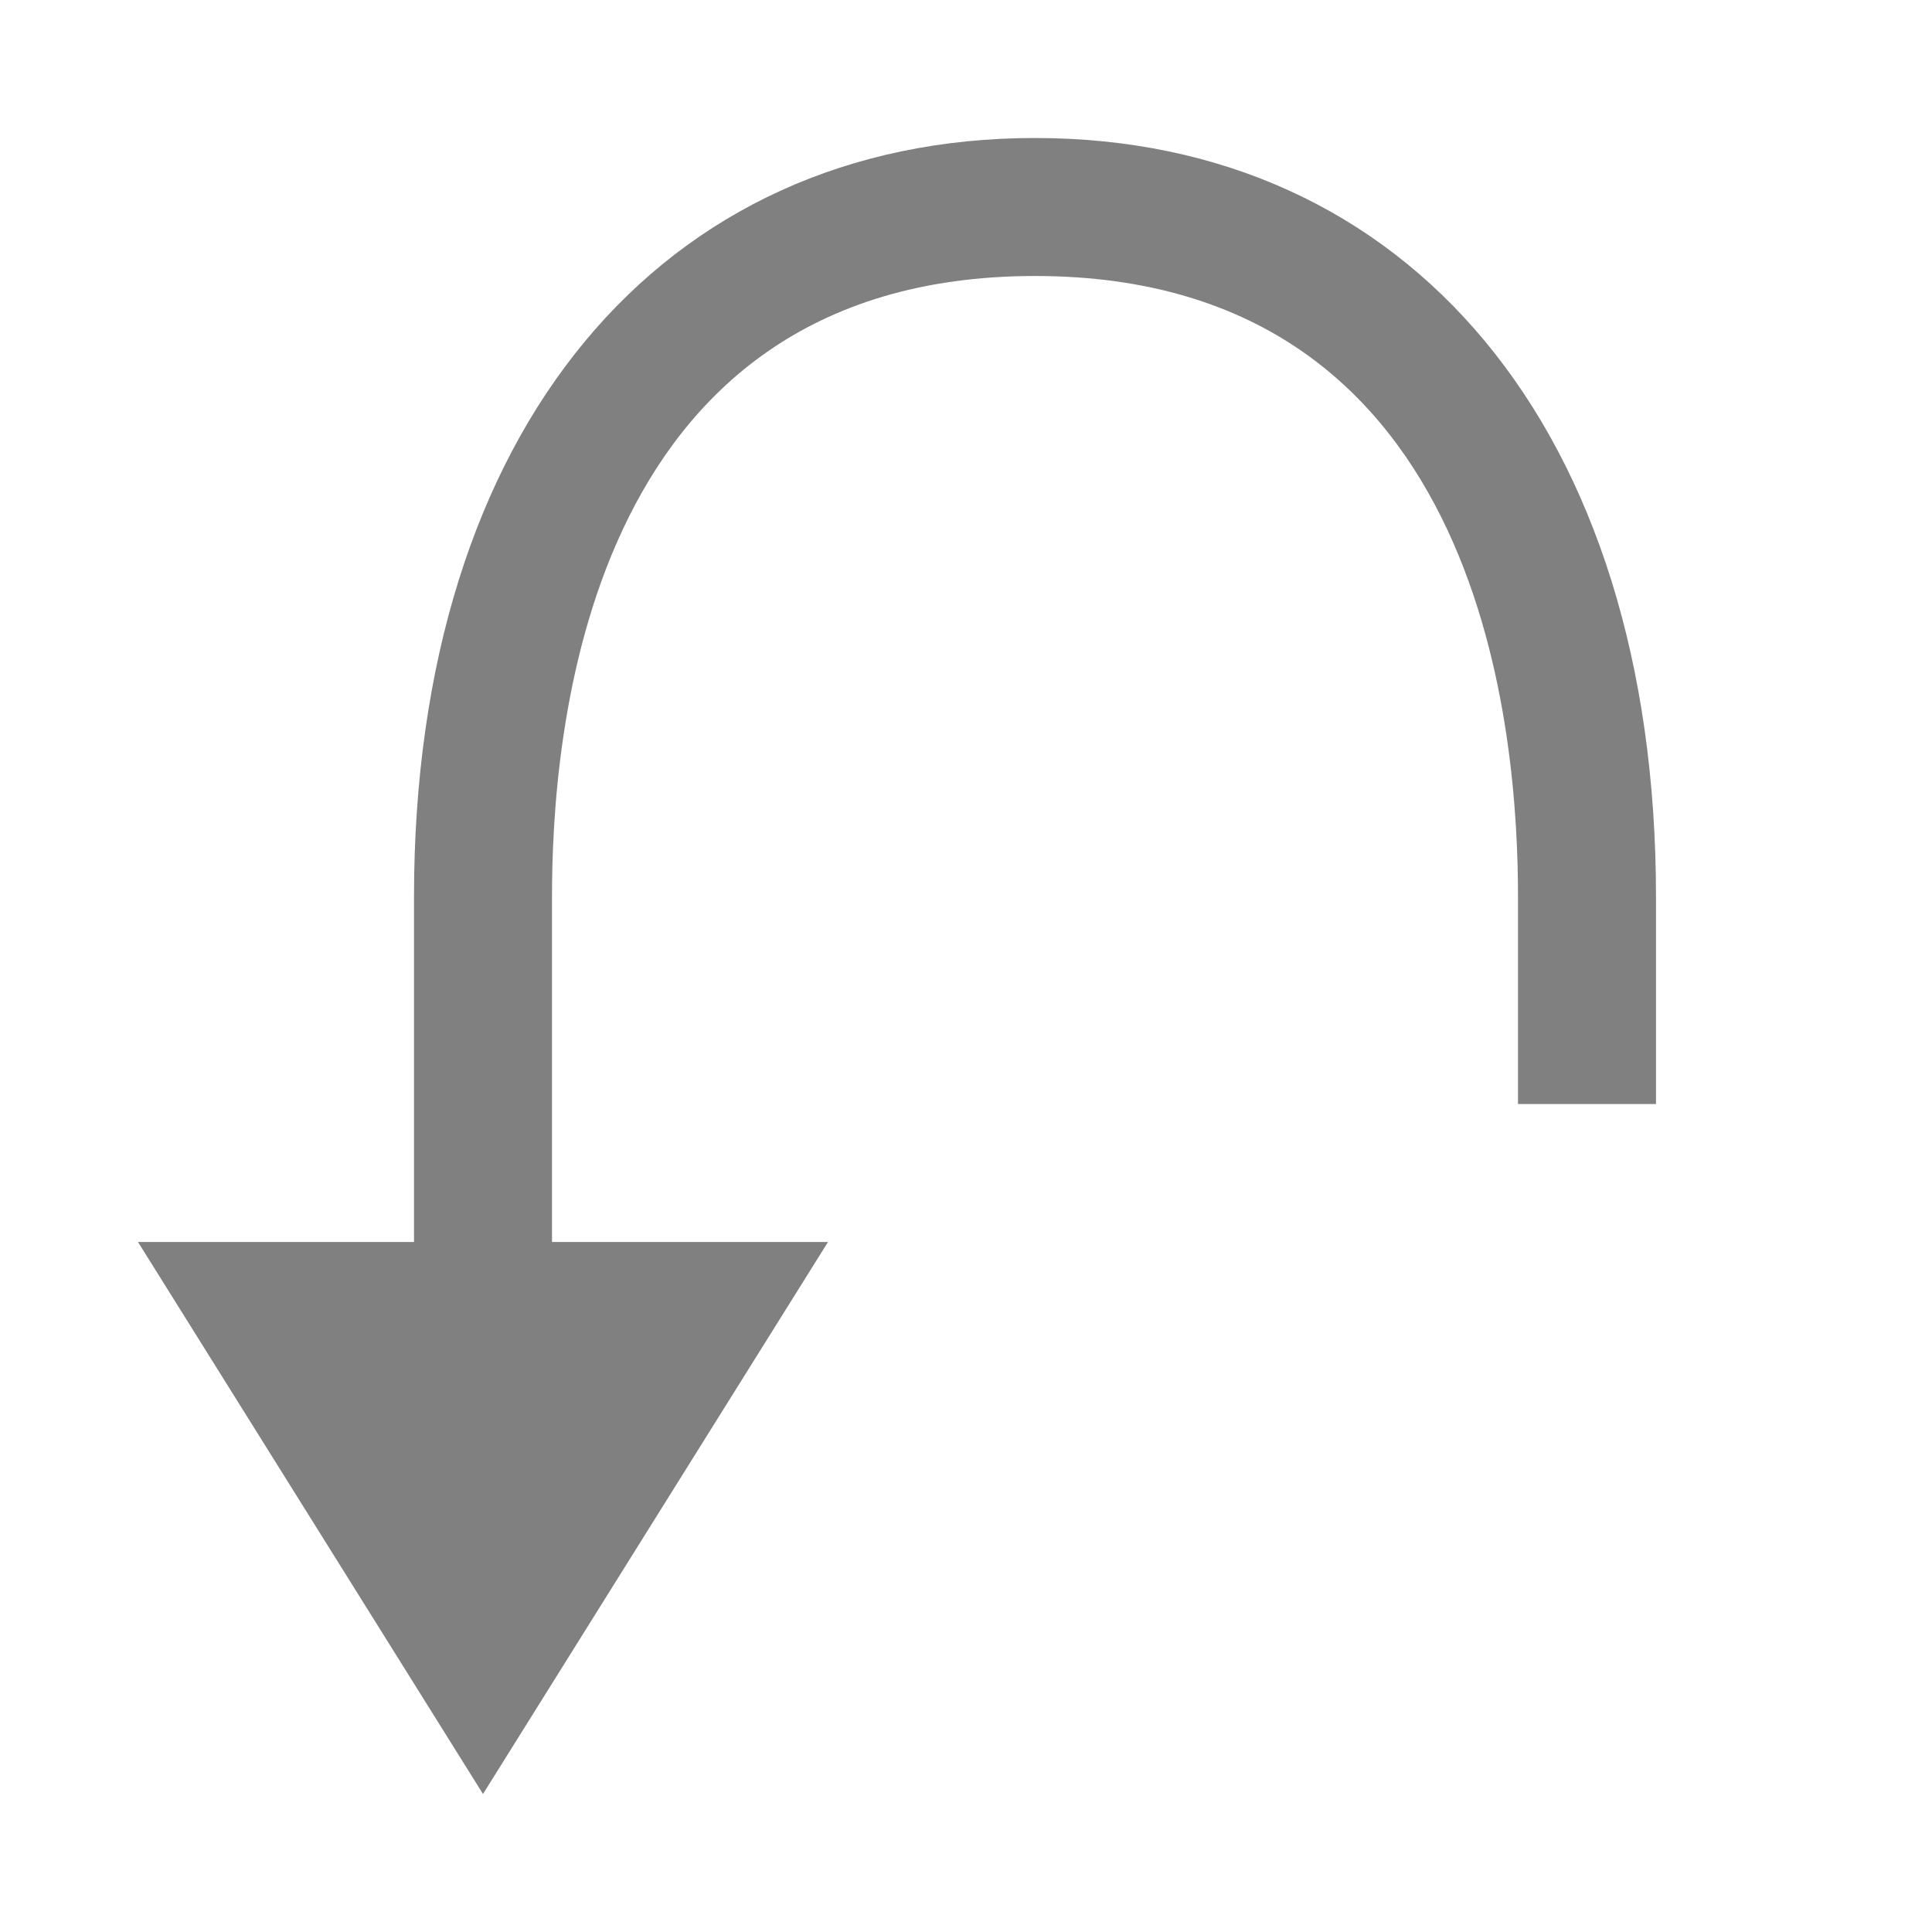 <?xml version="1.0" encoding="utf-8"?>
<!-- Generator: Adobe Illustrator 21.0.0, SVG Export Plug-In . SVG Version: 6.00 Build 0)  -->
<svg version="1.1" id="方向" xmlns="http://www.w3.org/2000/svg" xmlns:xlink="http://www.w3.org/1999/xlink" x="0px" y="0px"
	 viewBox="0 0 14 14" style="enable-background:new 0 0 14 14;" xml:space="preserve">
<style type="text/css">
	.st0{fill:#808080;}
</style>
<title>14</title>
<g id="_14">
	<path id="_14-2" class="st0" d="M3.5,13L1,9h2V6.5C3,3.1,4.8,1,7.5,1S12,3.1,12,6.5V8h-1V6.5C11,5.4,10.8,2,7.5,2S4,5.4,4,6.5V9h2
		L3.5,13z"/>
</g>
</svg>
